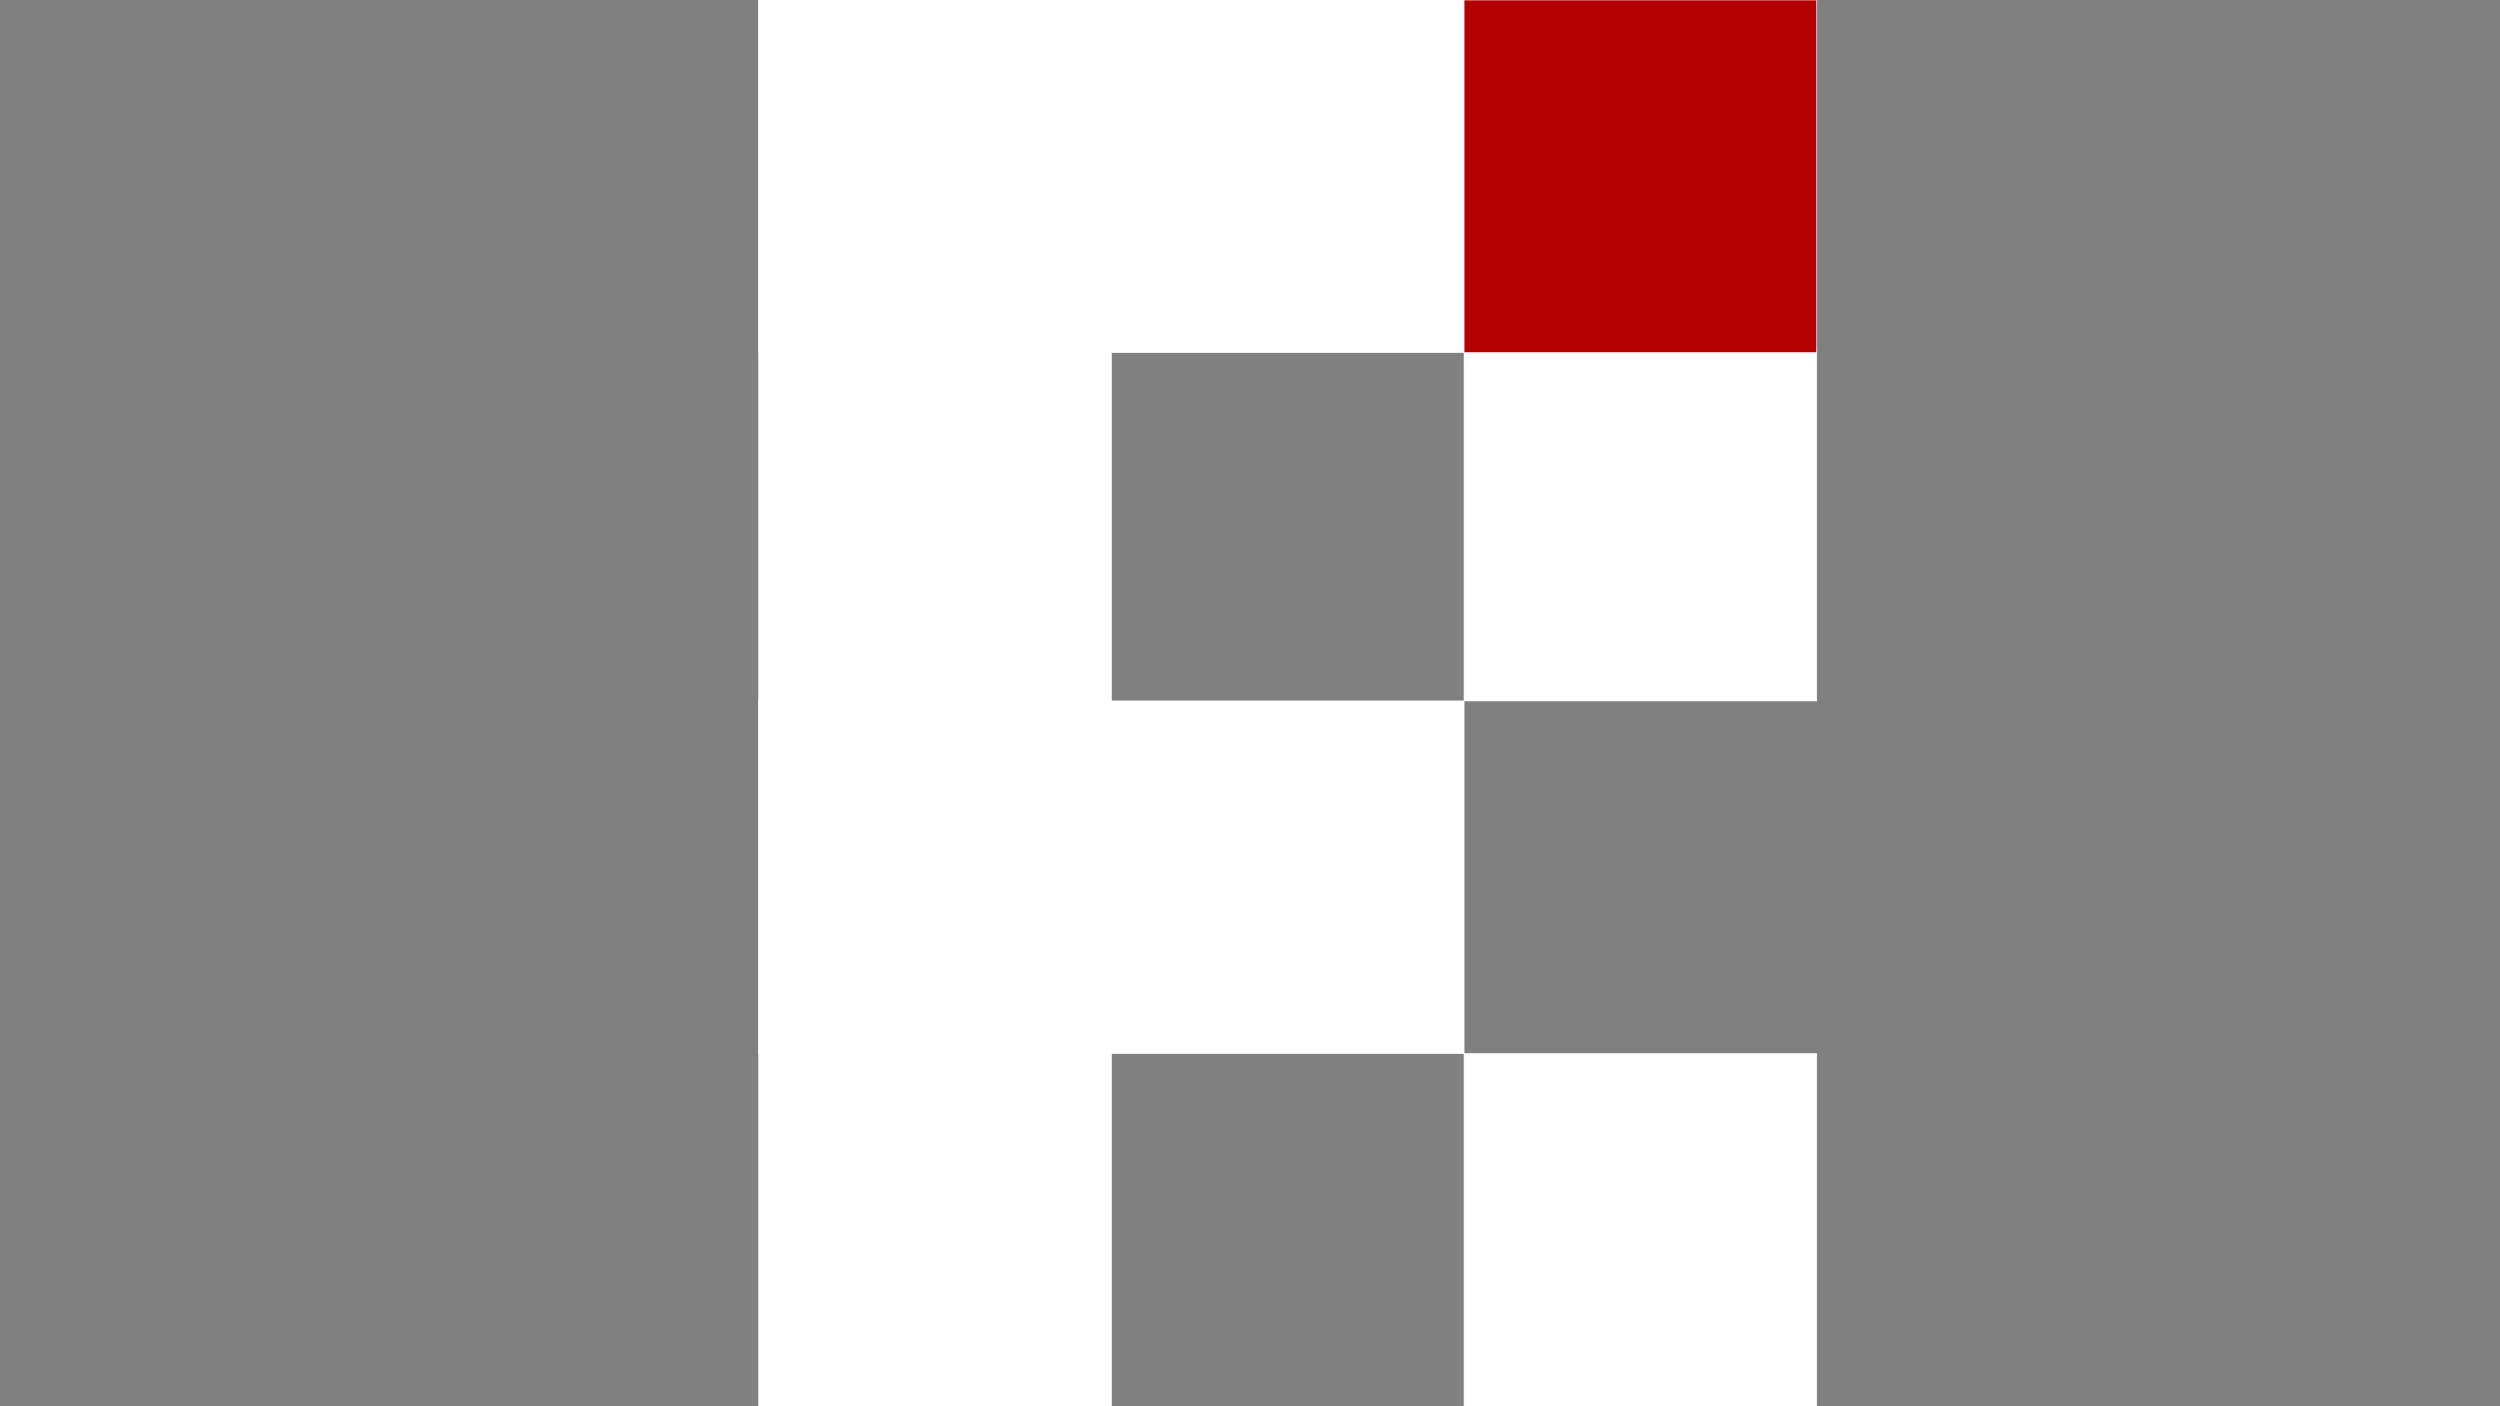 <?xml version="1.0" encoding="utf-8"?>
<!-- Generator: Adobe Illustrator 24.0.1, SVG Export Plug-In . SVG Version: 6.00 Build 0)  -->
<svg version="1.1" id="Layer_1" xmlns="http://www.w3.org/2000/svg" xmlns:xlink="http://www.w3.org/1999/xlink" x="0px" y="0px"
	 viewBox="0 0 3840 2160" style="enable-background:new 0 0 3840 2160;" xml:space="preserve">
<rect x="0" y="0" width="3840" height="2160" fill="#808080" stroke="none"/>
<style type="text/css">
	.st0{fill:#FFFFFF;stroke:#FFFFFF;stroke-miterlimit:10;}
	.st1{fill:#B40000;stroke:#FFFFFF;stroke-miterlimit:10;}
</style>
<g>
	<rect x="1165.4" class="st0" width="541.7" height="2160"/>
	<rect x="1165.4" y="0" class="st0" width="1083.4" height="541.7"/>
	<rect x="2248.8" y="534.9" class="st0" width="541.7" height="541.7"/>
	<rect x="1165.4" y="1076.6" class="st0" width="1083.4" height="541.7"/>
	<rect x="2248.8" y="1618.3" class="st0" width="541.7" height="541.7"/>
	<rect x="2248.8" class="st1" width="541.7" height="541.7"/>
</g>
</svg>
